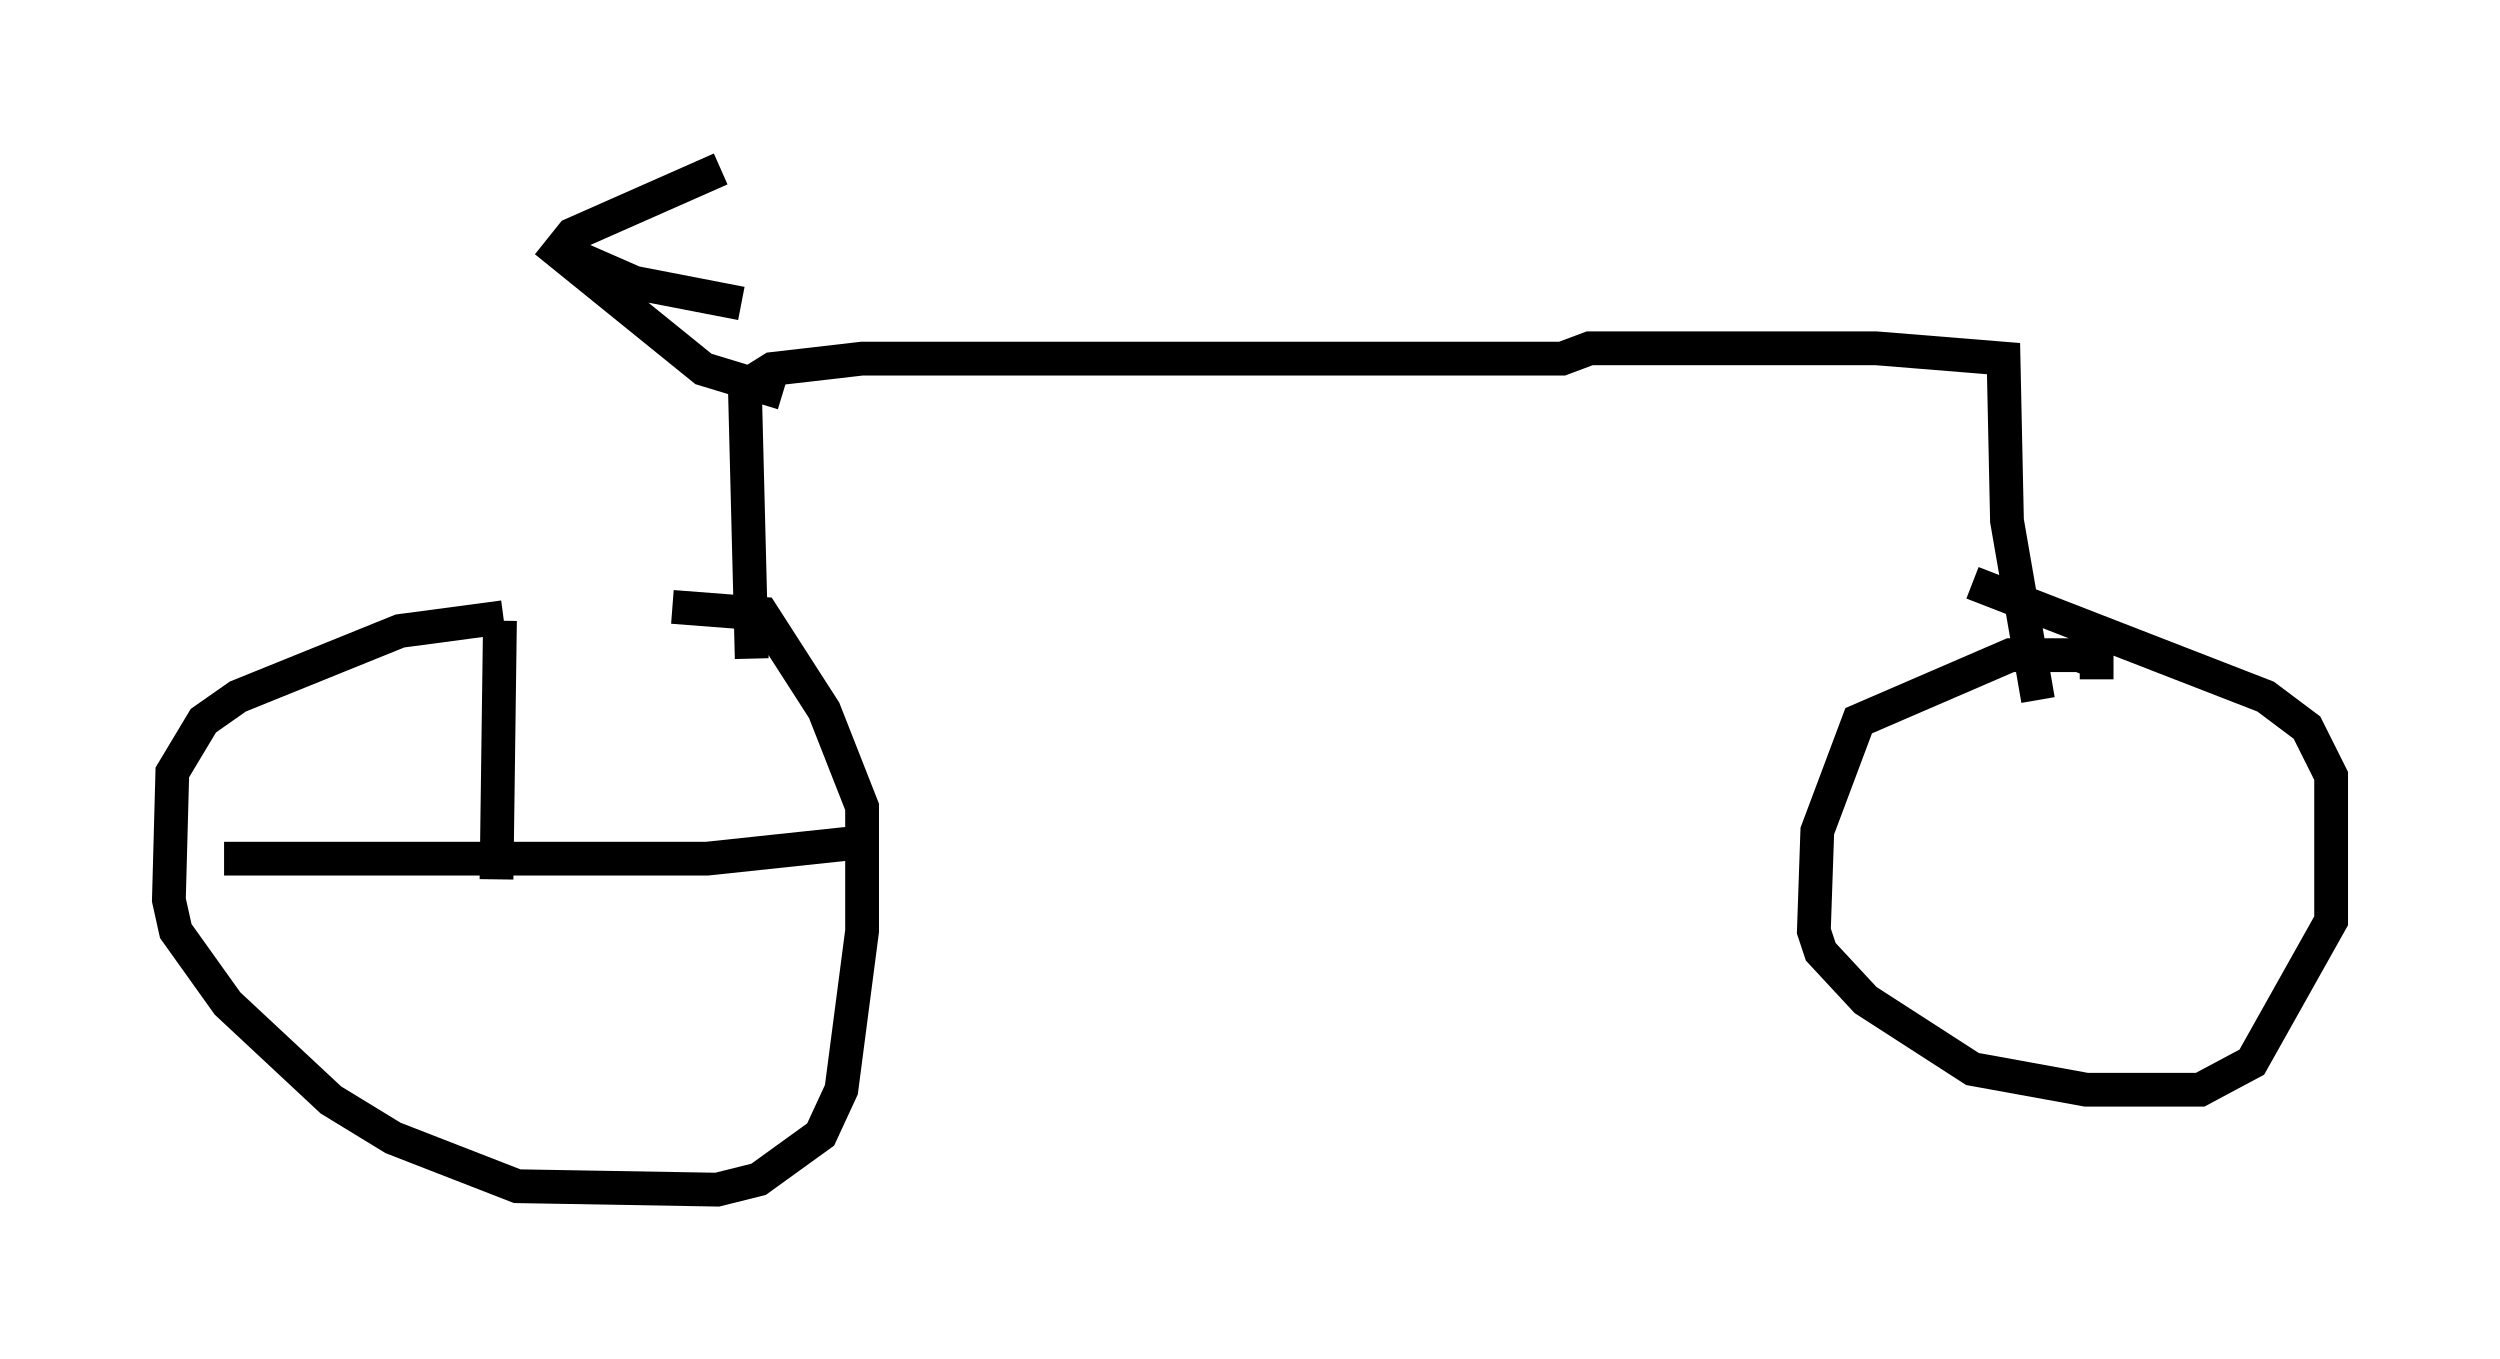 <?xml version="1.0" encoding="utf-8" ?>
<svg baseProfile="full" height="40.217" version="1.1" width="74.007" xmlns="http://www.w3.org/2000/svg" xmlns:ev="http://www.w3.org/2001/xml-events" xmlns:xlink="http://www.w3.org/1999/xlink"><defs /><rect fill="white" height="40.217" width="74.007" x="0" y="0" /><path d="M19.292, 18.271 m-4.39, 0.0 l-3.063, 0.408 -4.798, 1.94 l-1.021, 0.715 -0.919, 1.531 l-0.102, 3.777 0.204, 0.919 l1.531, 2.144 3.063, 2.858 l1.838, 1.123 3.675, 1.429 l5.921, 0.102 1.225, -0.306 l1.838, -1.327 0.613, -1.327 l0.613, -4.696 0.0, -3.675 l-1.123, -2.858 -1.838, -2.858 l-2.654, -0.204 m2.348, 1.531 l-0.204, -8.065 0.817, -0.51 l2.654, -0.306 20.723, 0.0 l0.817, -0.306 8.473, 0.0 l3.777, 0.306 0.102, 4.798 l0.919, 5.308 m1.735, -0.613 l0.0, -0.51 -0.51, -0.204 l-2.042, 0.0 -4.492, 1.94 l-1.225, 3.267 -0.102, 2.96 l0.204, 0.613 1.327, 1.429 l3.165, 2.042 3.369, 0.613 l3.369, 0.0 1.531, -0.817 l2.348, -4.185 0.0, -4.288 l-0.715, -1.429 -1.225, -0.919 l-8.677, -3.369 m-35.219, -5.615 l-2.348, -0.715 -4.288, -3.471 l0.408, -0.51 4.39, -1.94 m-4.594, 2.144 l0.408, 0.51 1.633, 0.715 l3.165, 0.613 m-7.248, 17.048 l0.102, -7.656 m-8.167, 7.044 l14.292, 0.0 4.798, -0.51 " fill="none" stroke="black" stroke-width="1" /></svg>